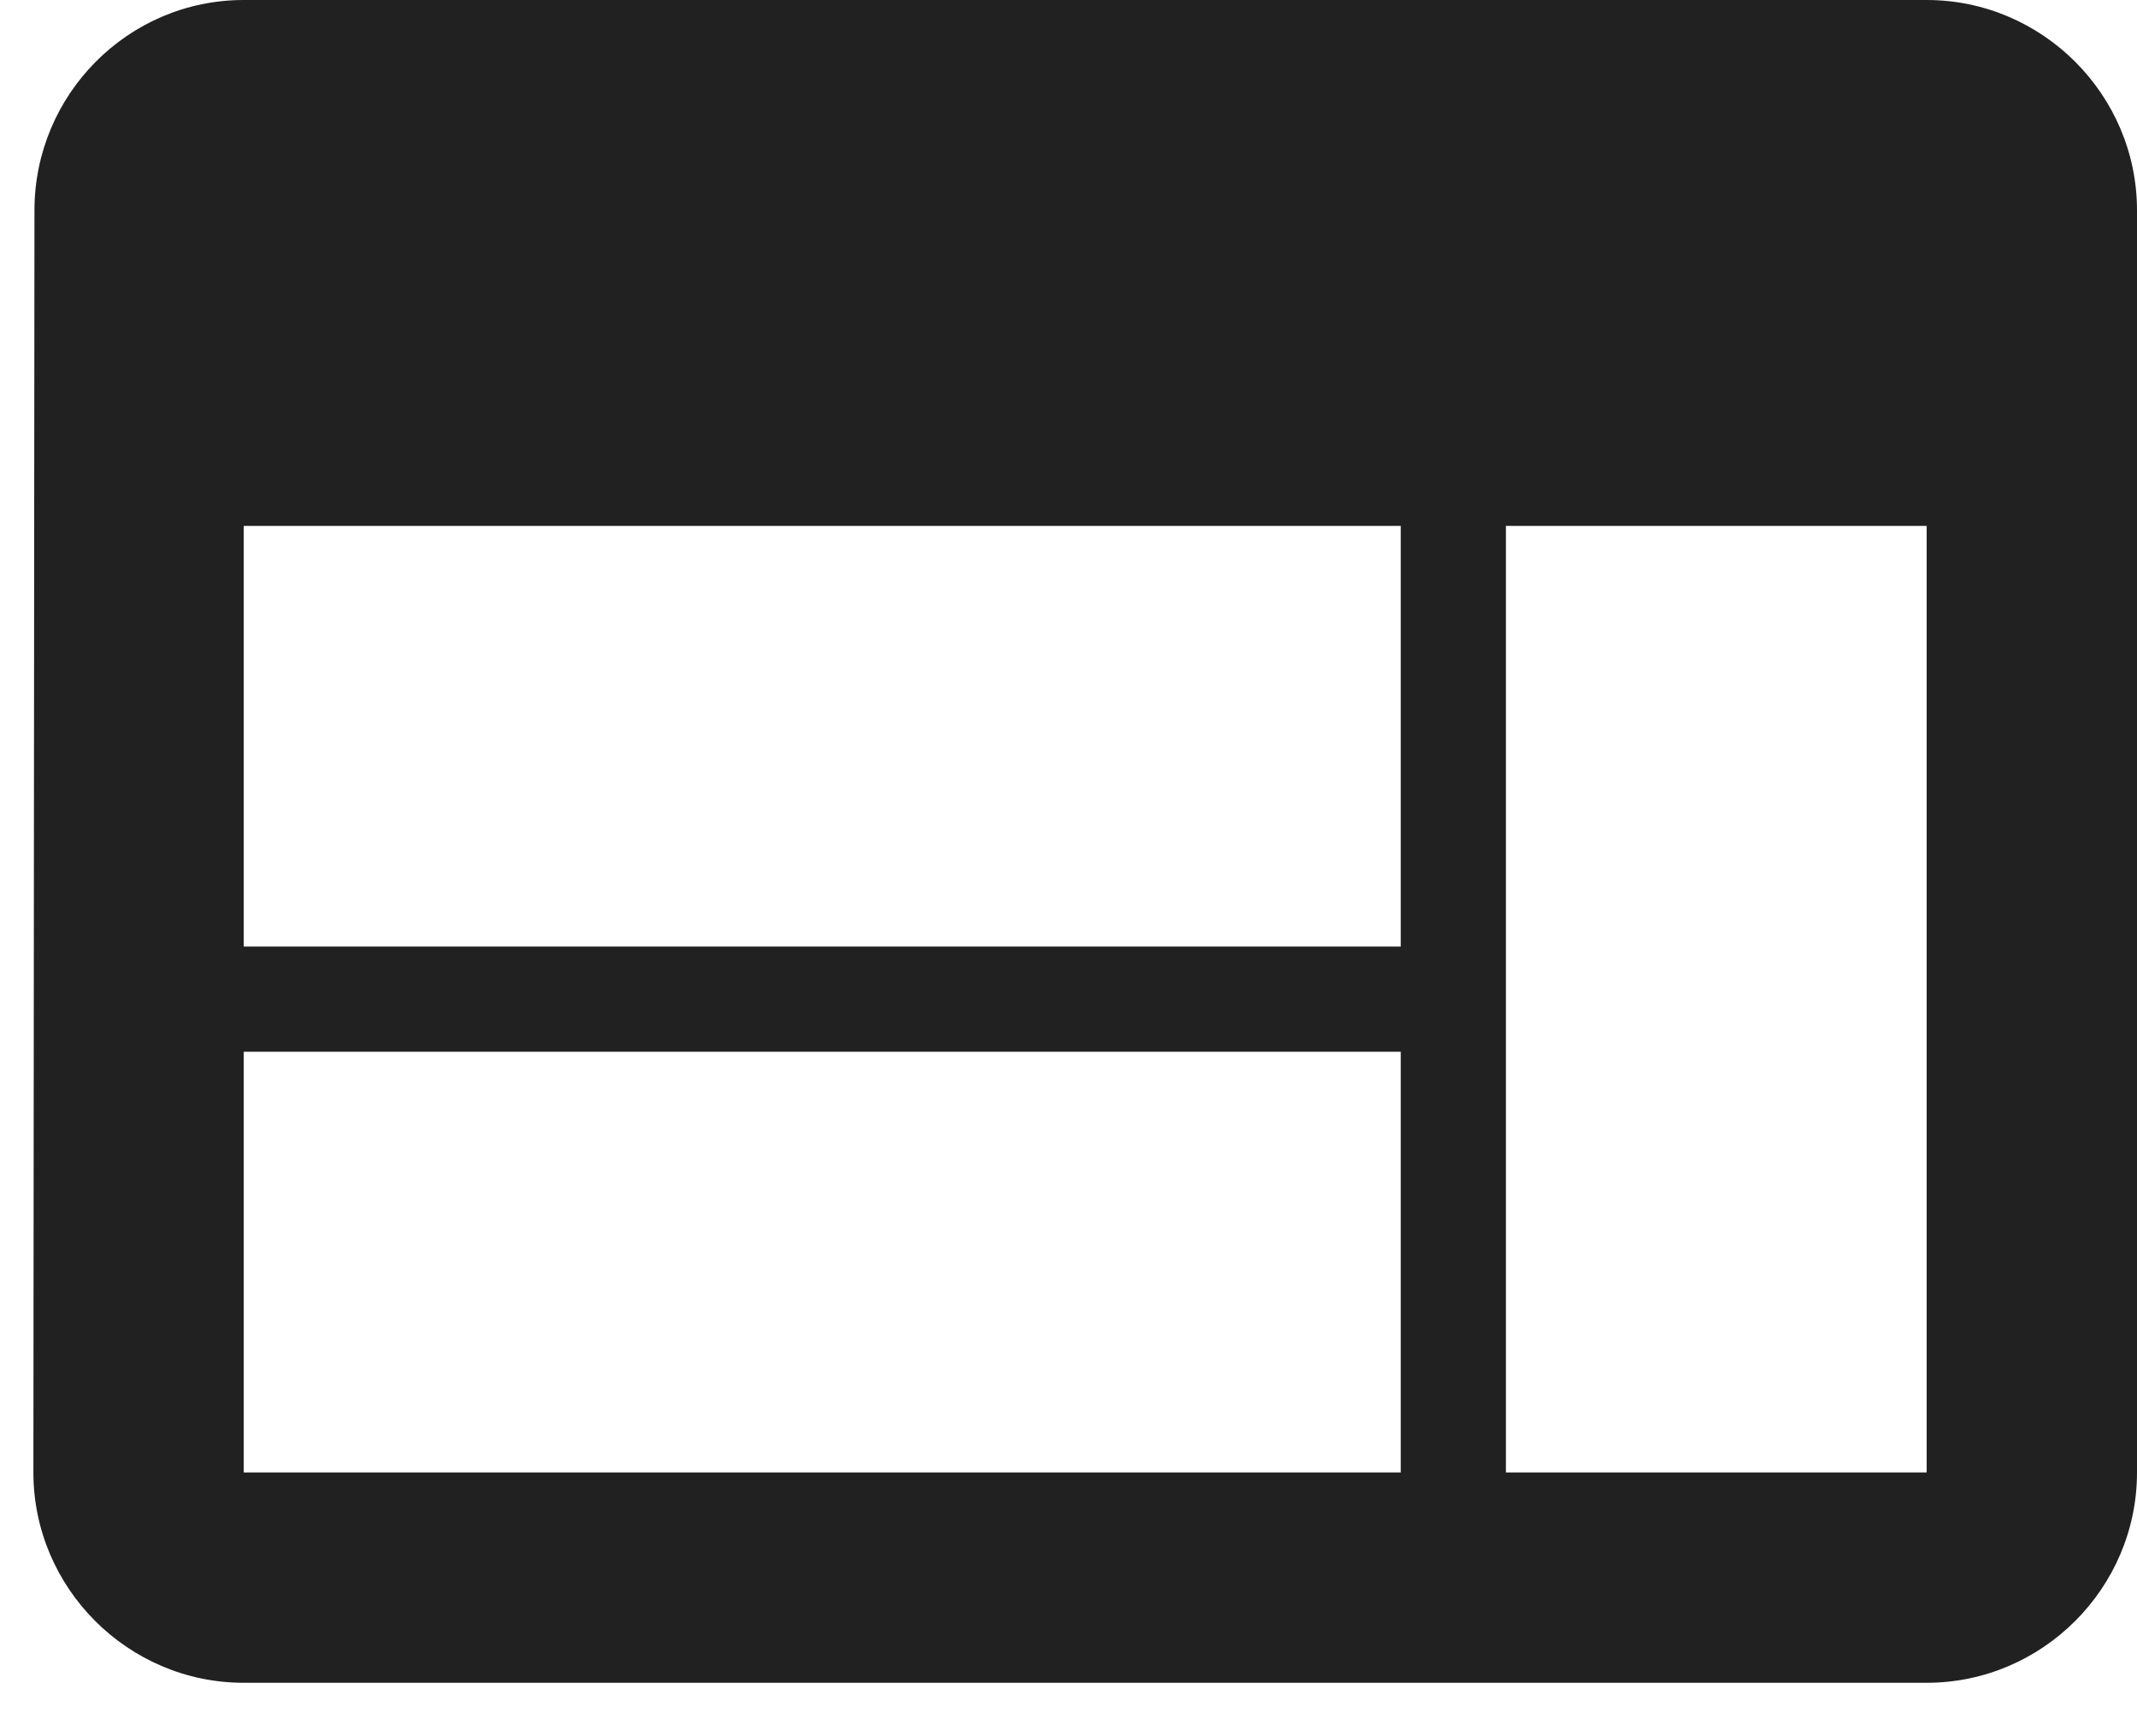 <svg width="32" height="26" viewBox="0 0 32 26" fill="none" xmlns="http://www.w3.org/2000/svg">
<path d="M28.85 0H3.65C1.917 0 0.516 1.417 0.516 3.15L0.5 22.05C0.5 23.782 1.917 25.2 3.65 25.2H28.85C30.582 25.2 32 23.782 32 22.05V3.15C32 1.417 30.582 0 28.85 0ZM20.975 22.05H3.65V15.75H20.975V22.05ZM20.975 14.175H3.65V7.875H20.975V14.175ZM28.85 22.05H22.55V7.875H28.85V22.05Z" fill="#212121"/>
</svg>
